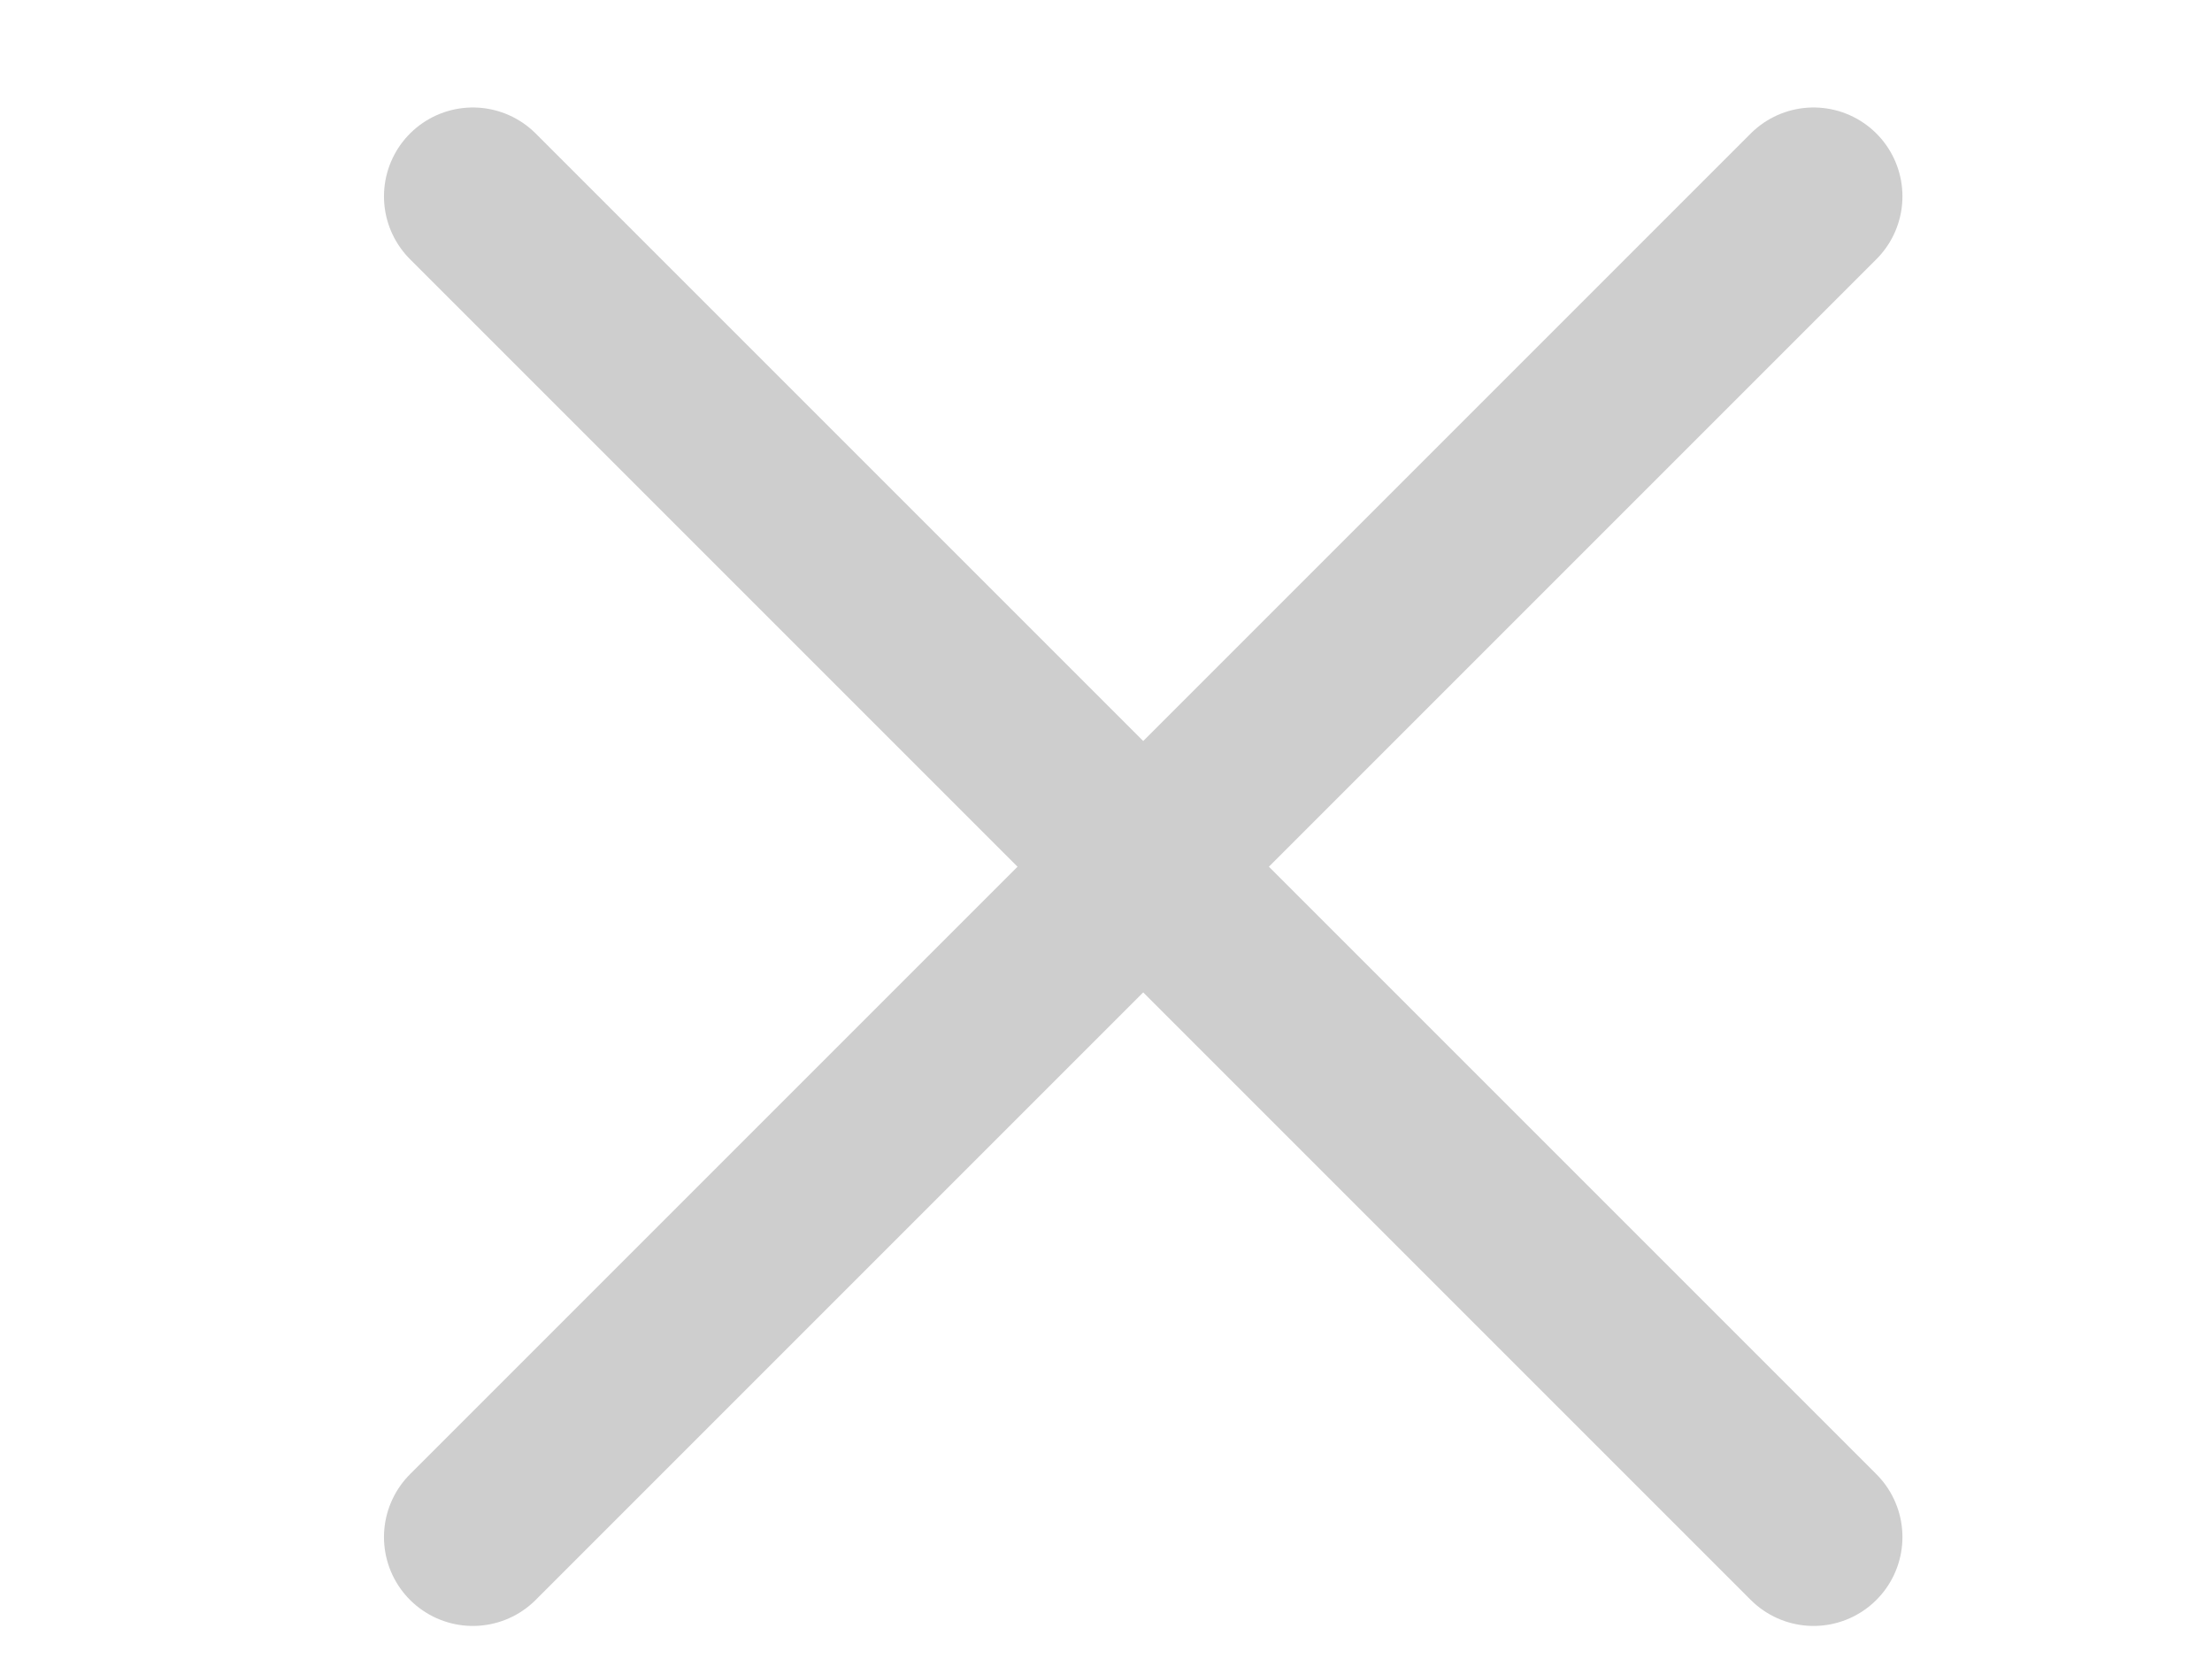 <svg width="8" height="6" viewBox="0 0 14 14" fill="none" xmlns="http://www.w3.org/2000/svg">
<path d="M1.657 12.971L12.971 1.657M1.657 1.657L12.971 12.971L1.657 1.657Z" stroke="#CECECE" stroke-width="1.5" stroke-linecap="round" stroke-linejoin="round"/>
</svg>
